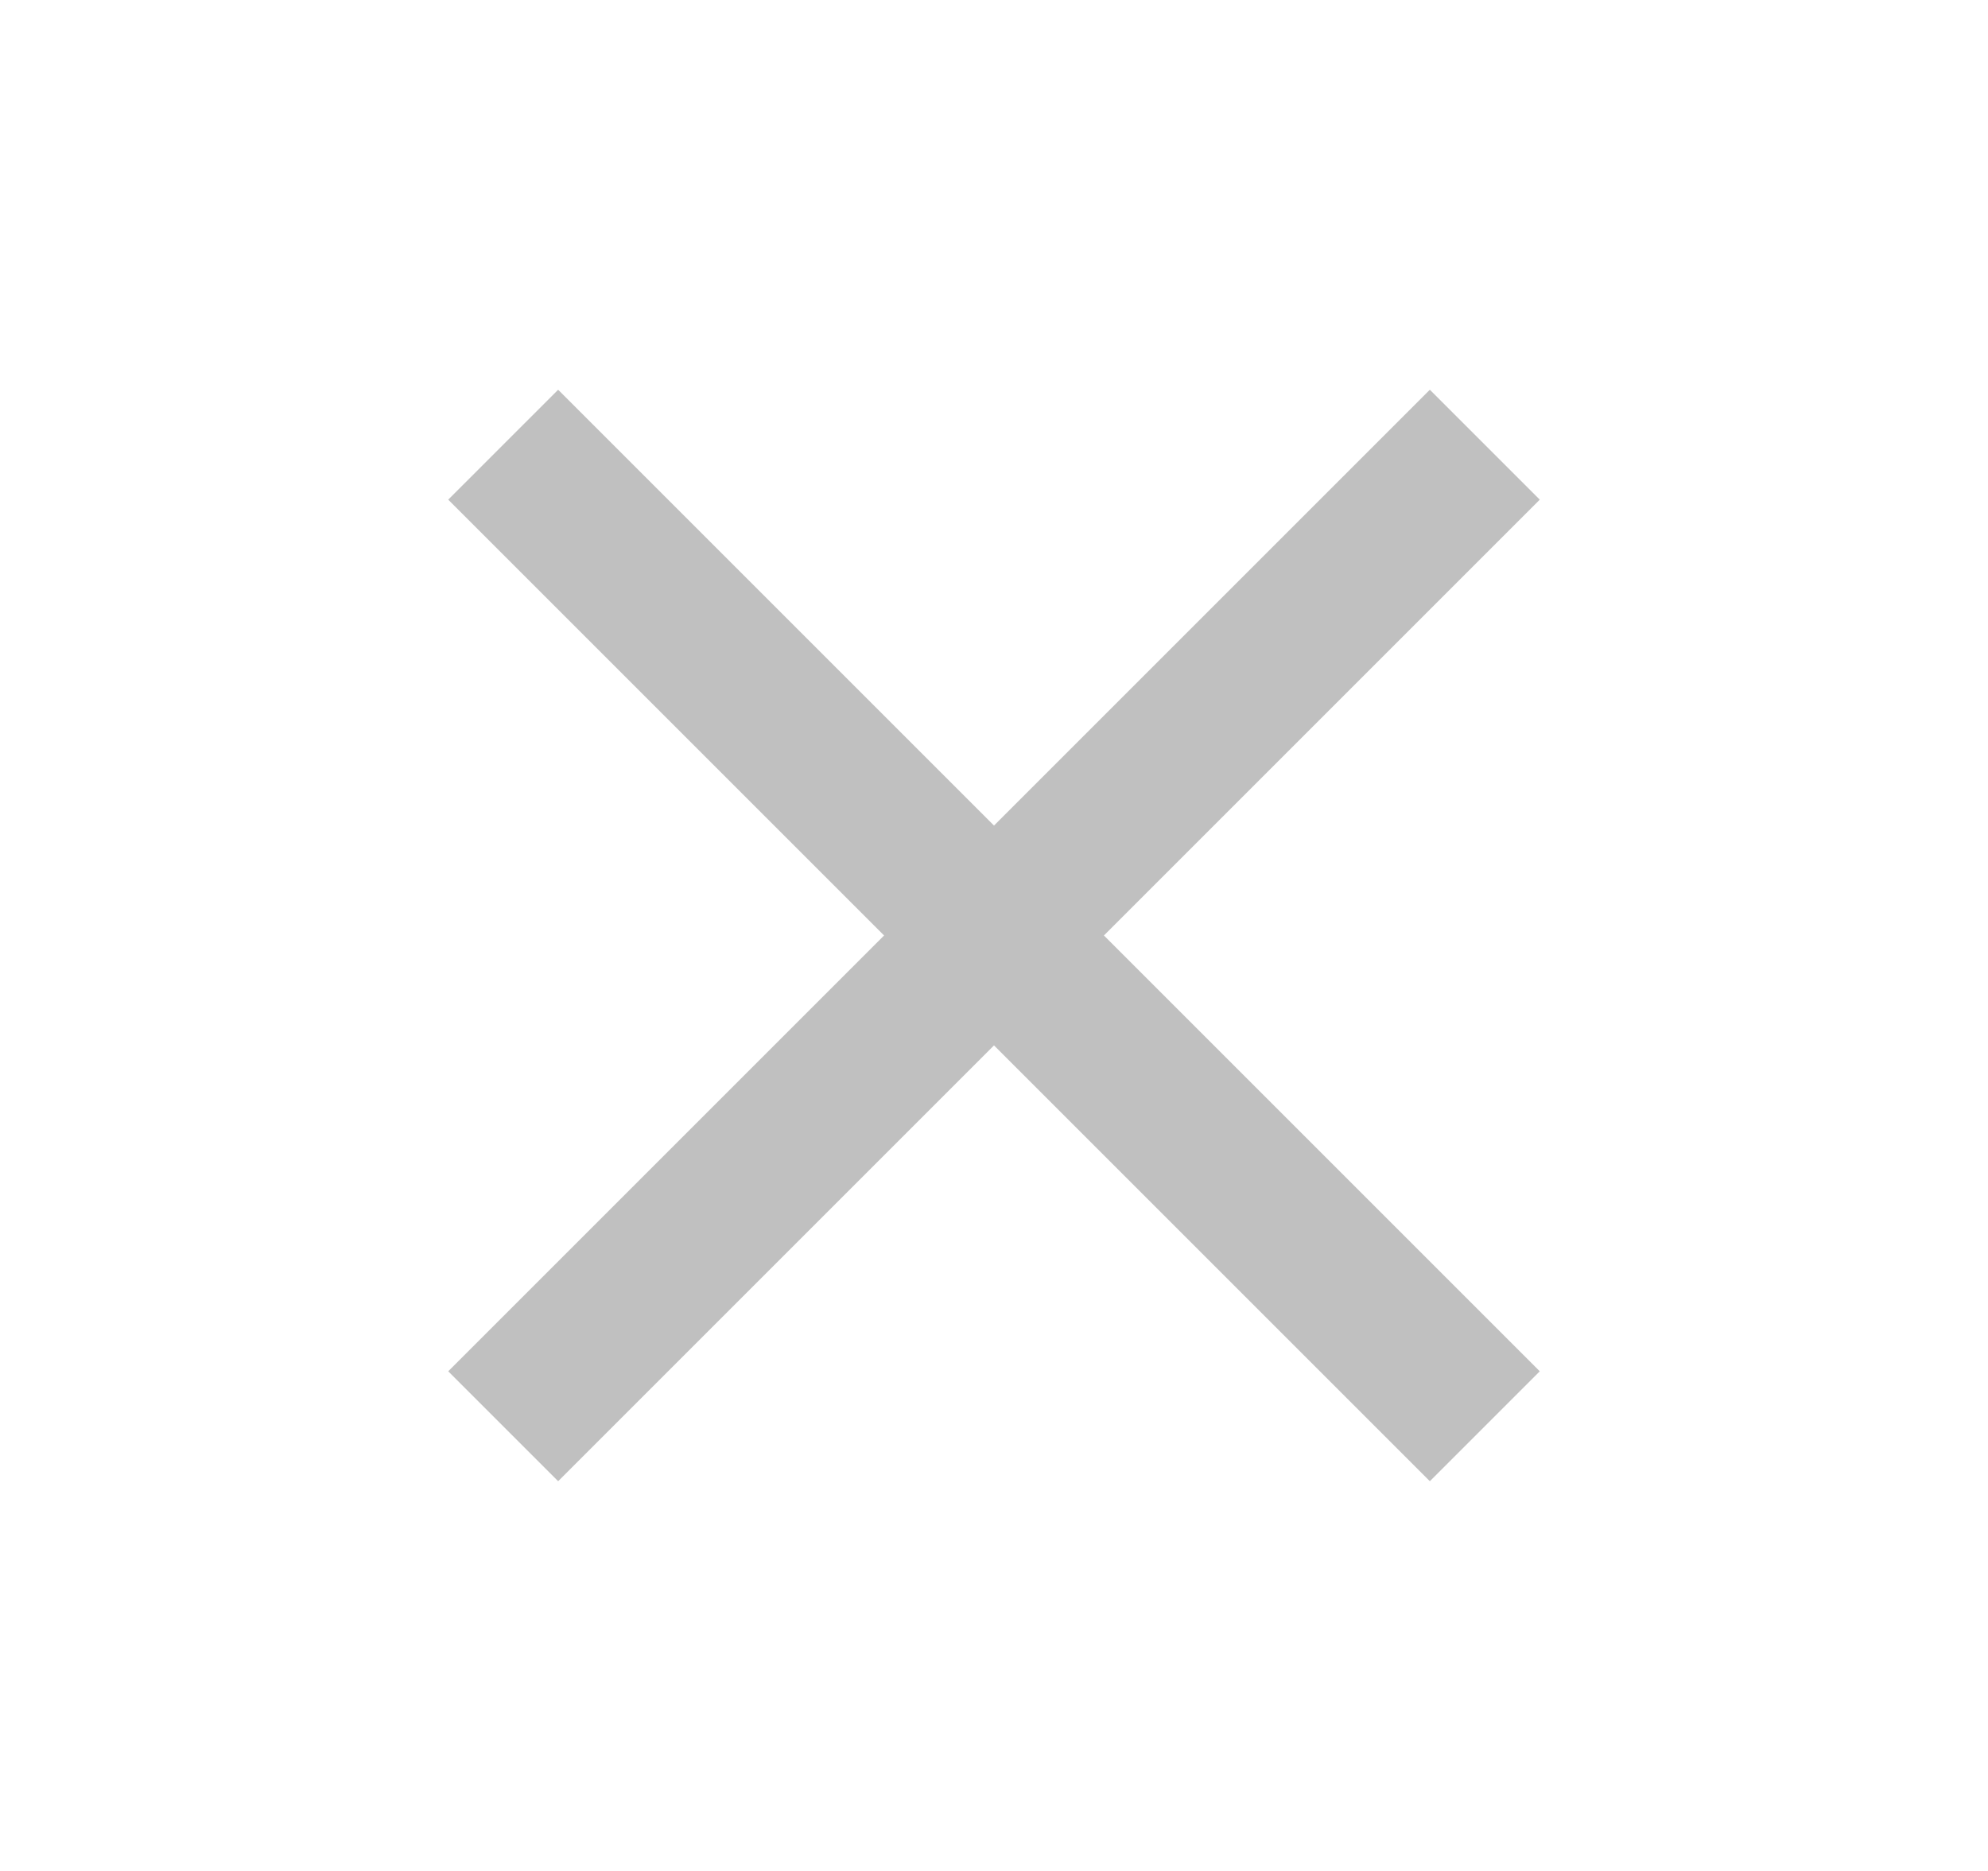 <svg width="17" height="16" viewBox="0 0 17 16" fill="none" xmlns="http://www.w3.org/2000/svg">
<path d="M13.167 4.273L12.227 3.333L8.5 7.06L4.773 3.333L3.833 4.273L7.56 8L3.833 11.727L4.773 12.667L8.5 8.94L12.227 12.667L13.167 11.727L9.44 8L13.167 4.273Z" fill="#C0C0C0"/>
</svg>
